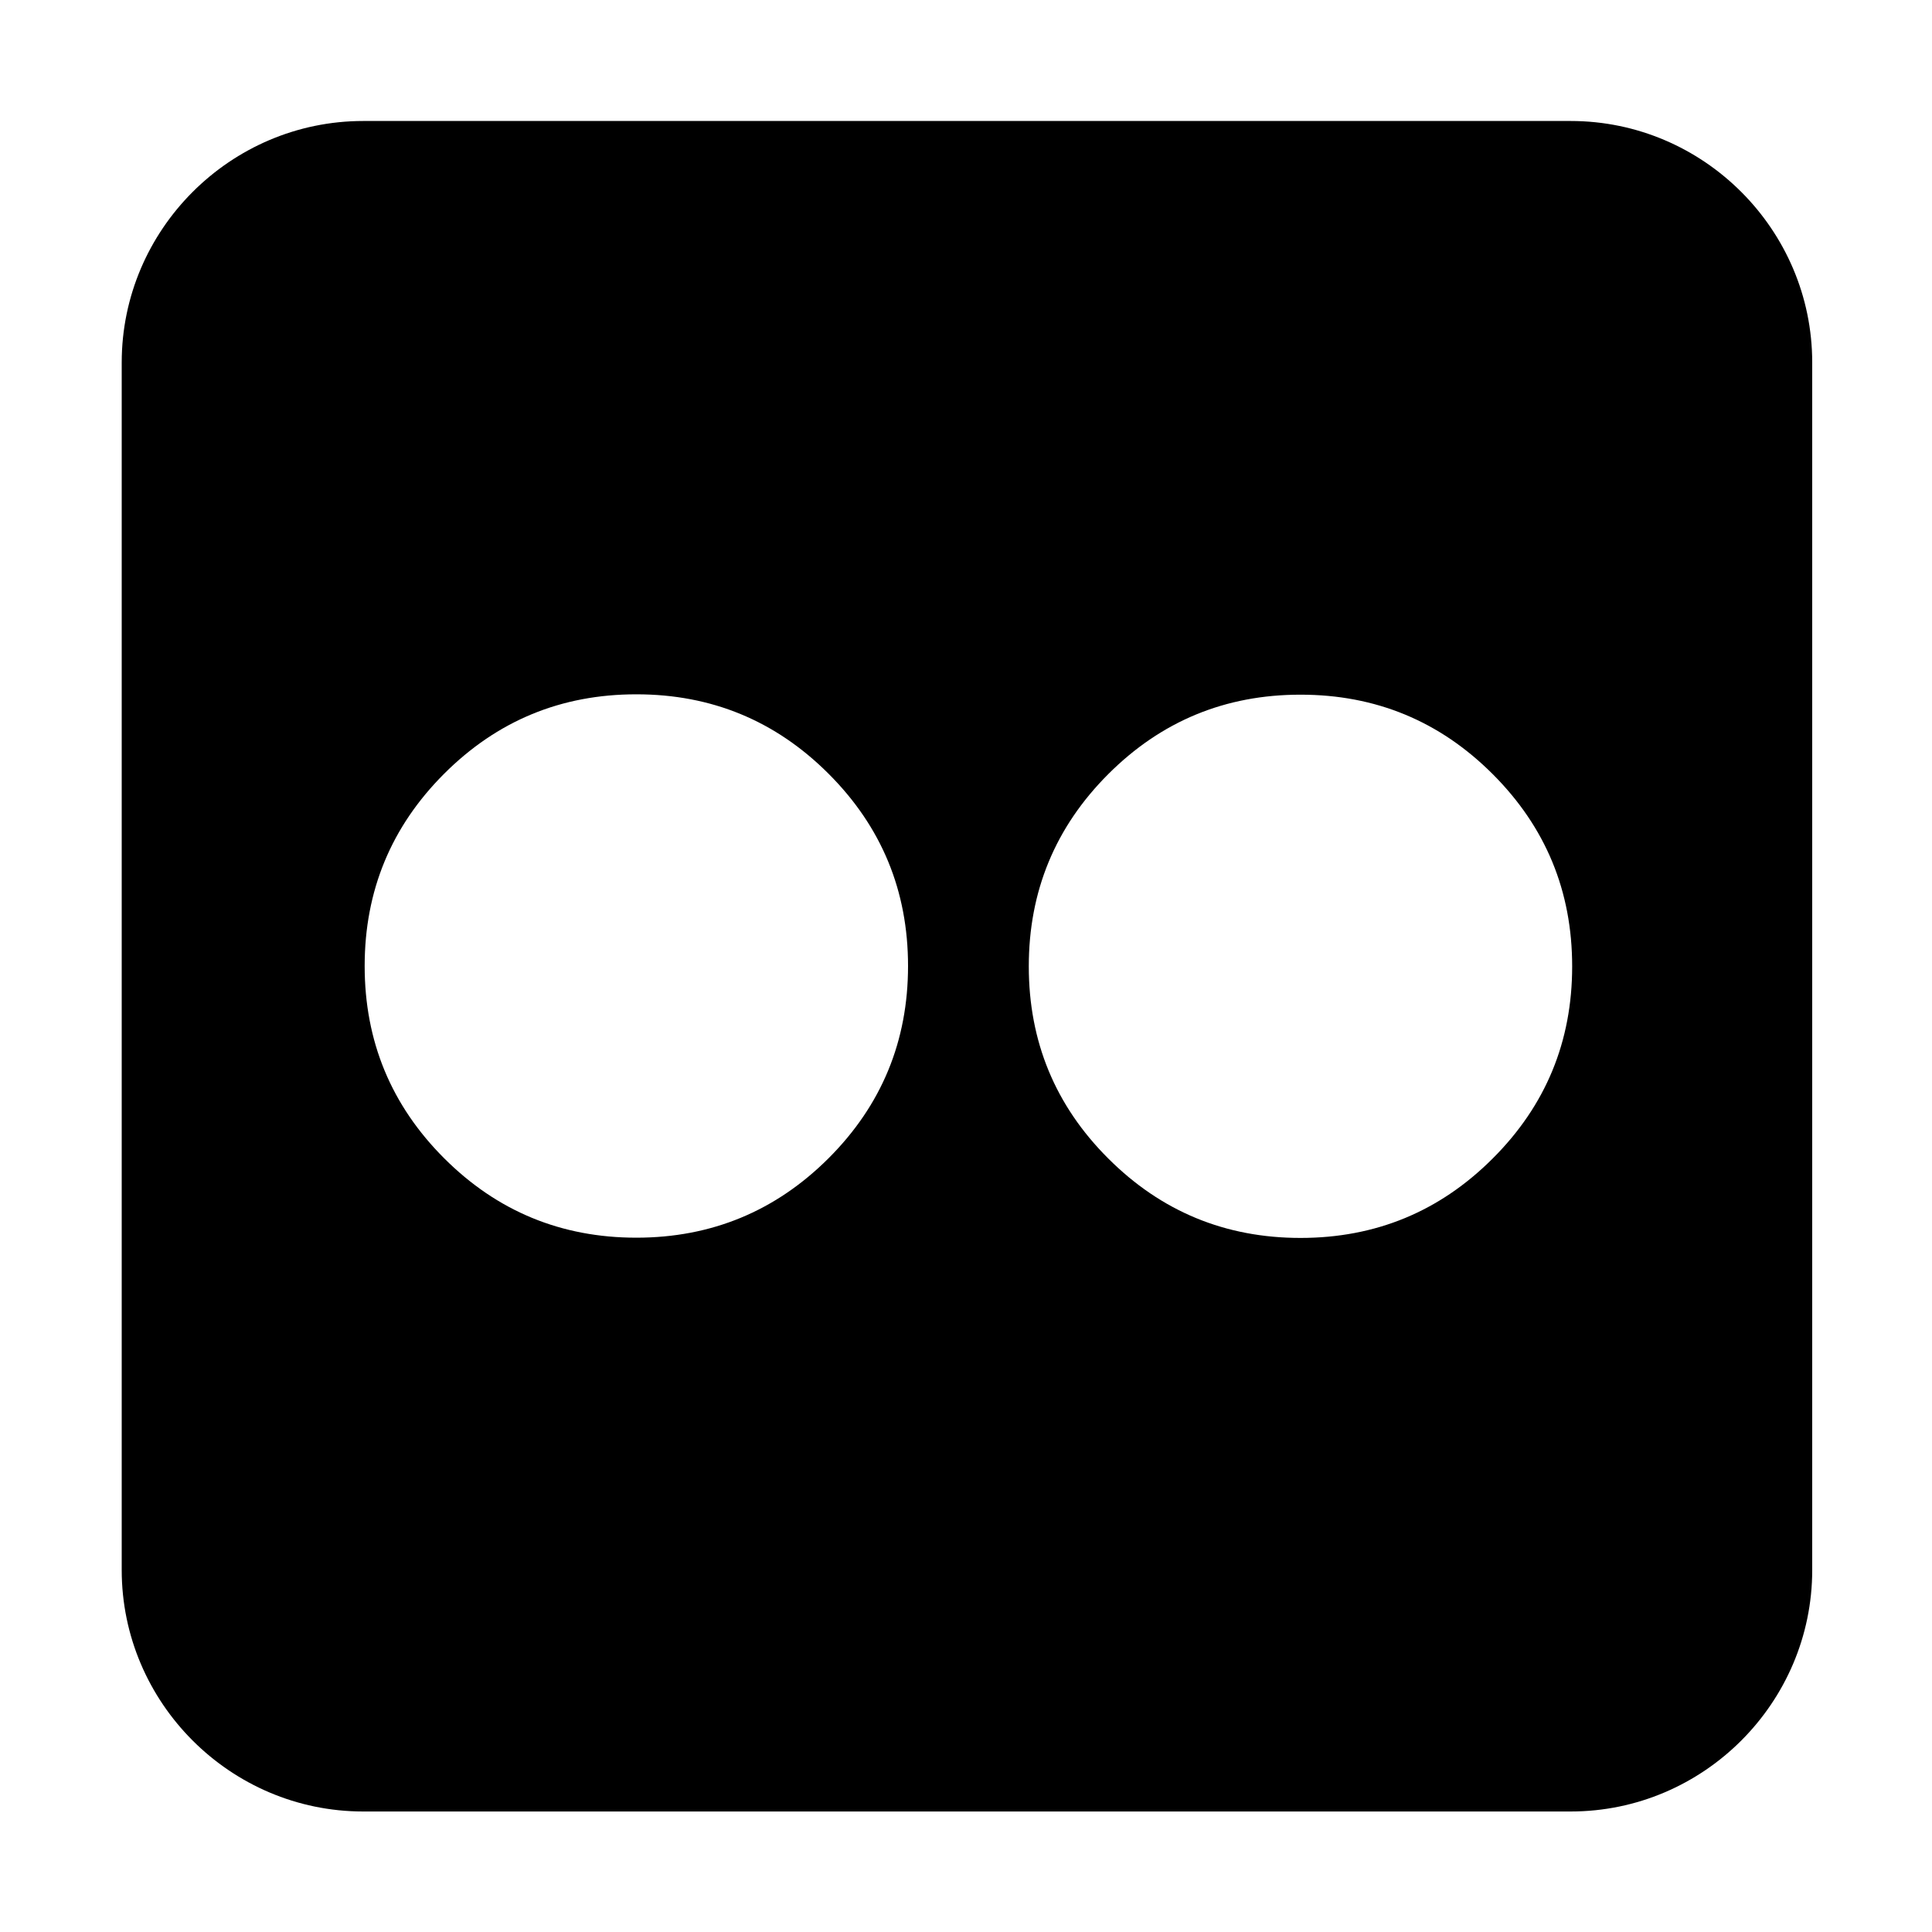 <?xml version="1.0" encoding="utf-8"?>
<!-- Generator: Adobe Illustrator 17.0.2, SVG Export Plug-In . SVG Version: 6.00 Build 0)  -->
<!DOCTYPE svg PUBLIC "-//W3C//DTD SVG 1.1//EN" "http://www.w3.org/Graphics/SVG/1.1/DTD/svg11.dtd">
<svg version="1.1" id="Layer_1" xmlns="http://www.w3.org/2000/svg" xmlns:xlink="http://www.w3.org/1999/xlink" x="0px" y="0px"
	 width="16px" height="16px" viewBox="0 0 16 16" enable-background="new 0 0 16 16" xml:space="preserve">
<path d="M13.008,1.002h-10c-1.1,0-2,0.9-2,2v10c0,1.1,0.9,2,2,2h10c1.1,0,2-0.9,2-2v-10C15.008,1.902,14.108,1.002,13.008,1.002z
	 M6.862,9.592C6.423,10.03,5.892,10.25,5.27,10.25c-0.622,0-1.153-0.219-1.592-0.658C3.239,9.153,3.02,8.622,3.02,8
	s0.219-1.153,0.658-1.592S4.647,5.75,5.27,5.75c0.623,0,1.153,0.219,1.592,0.658C7.301,6.847,7.52,7.377,7.52,8
	S7.301,9.153,6.862,9.592z M12.362,9.594c-0.439,0.439-0.969,0.658-1.592,0.658c-0.622,0-1.153-0.219-1.592-0.658
	C8.739,9.156,8.52,8.625,8.52,8.003s0.219-1.153,0.658-1.592c0.439-0.439,0.969-0.658,1.592-0.658c0.623,0,1.153,0.219,1.592,0.658
	c0.439,0.439,0.658,0.969,0.658,1.592S12.801,9.156,12.362,9.594z"/>
</svg>
